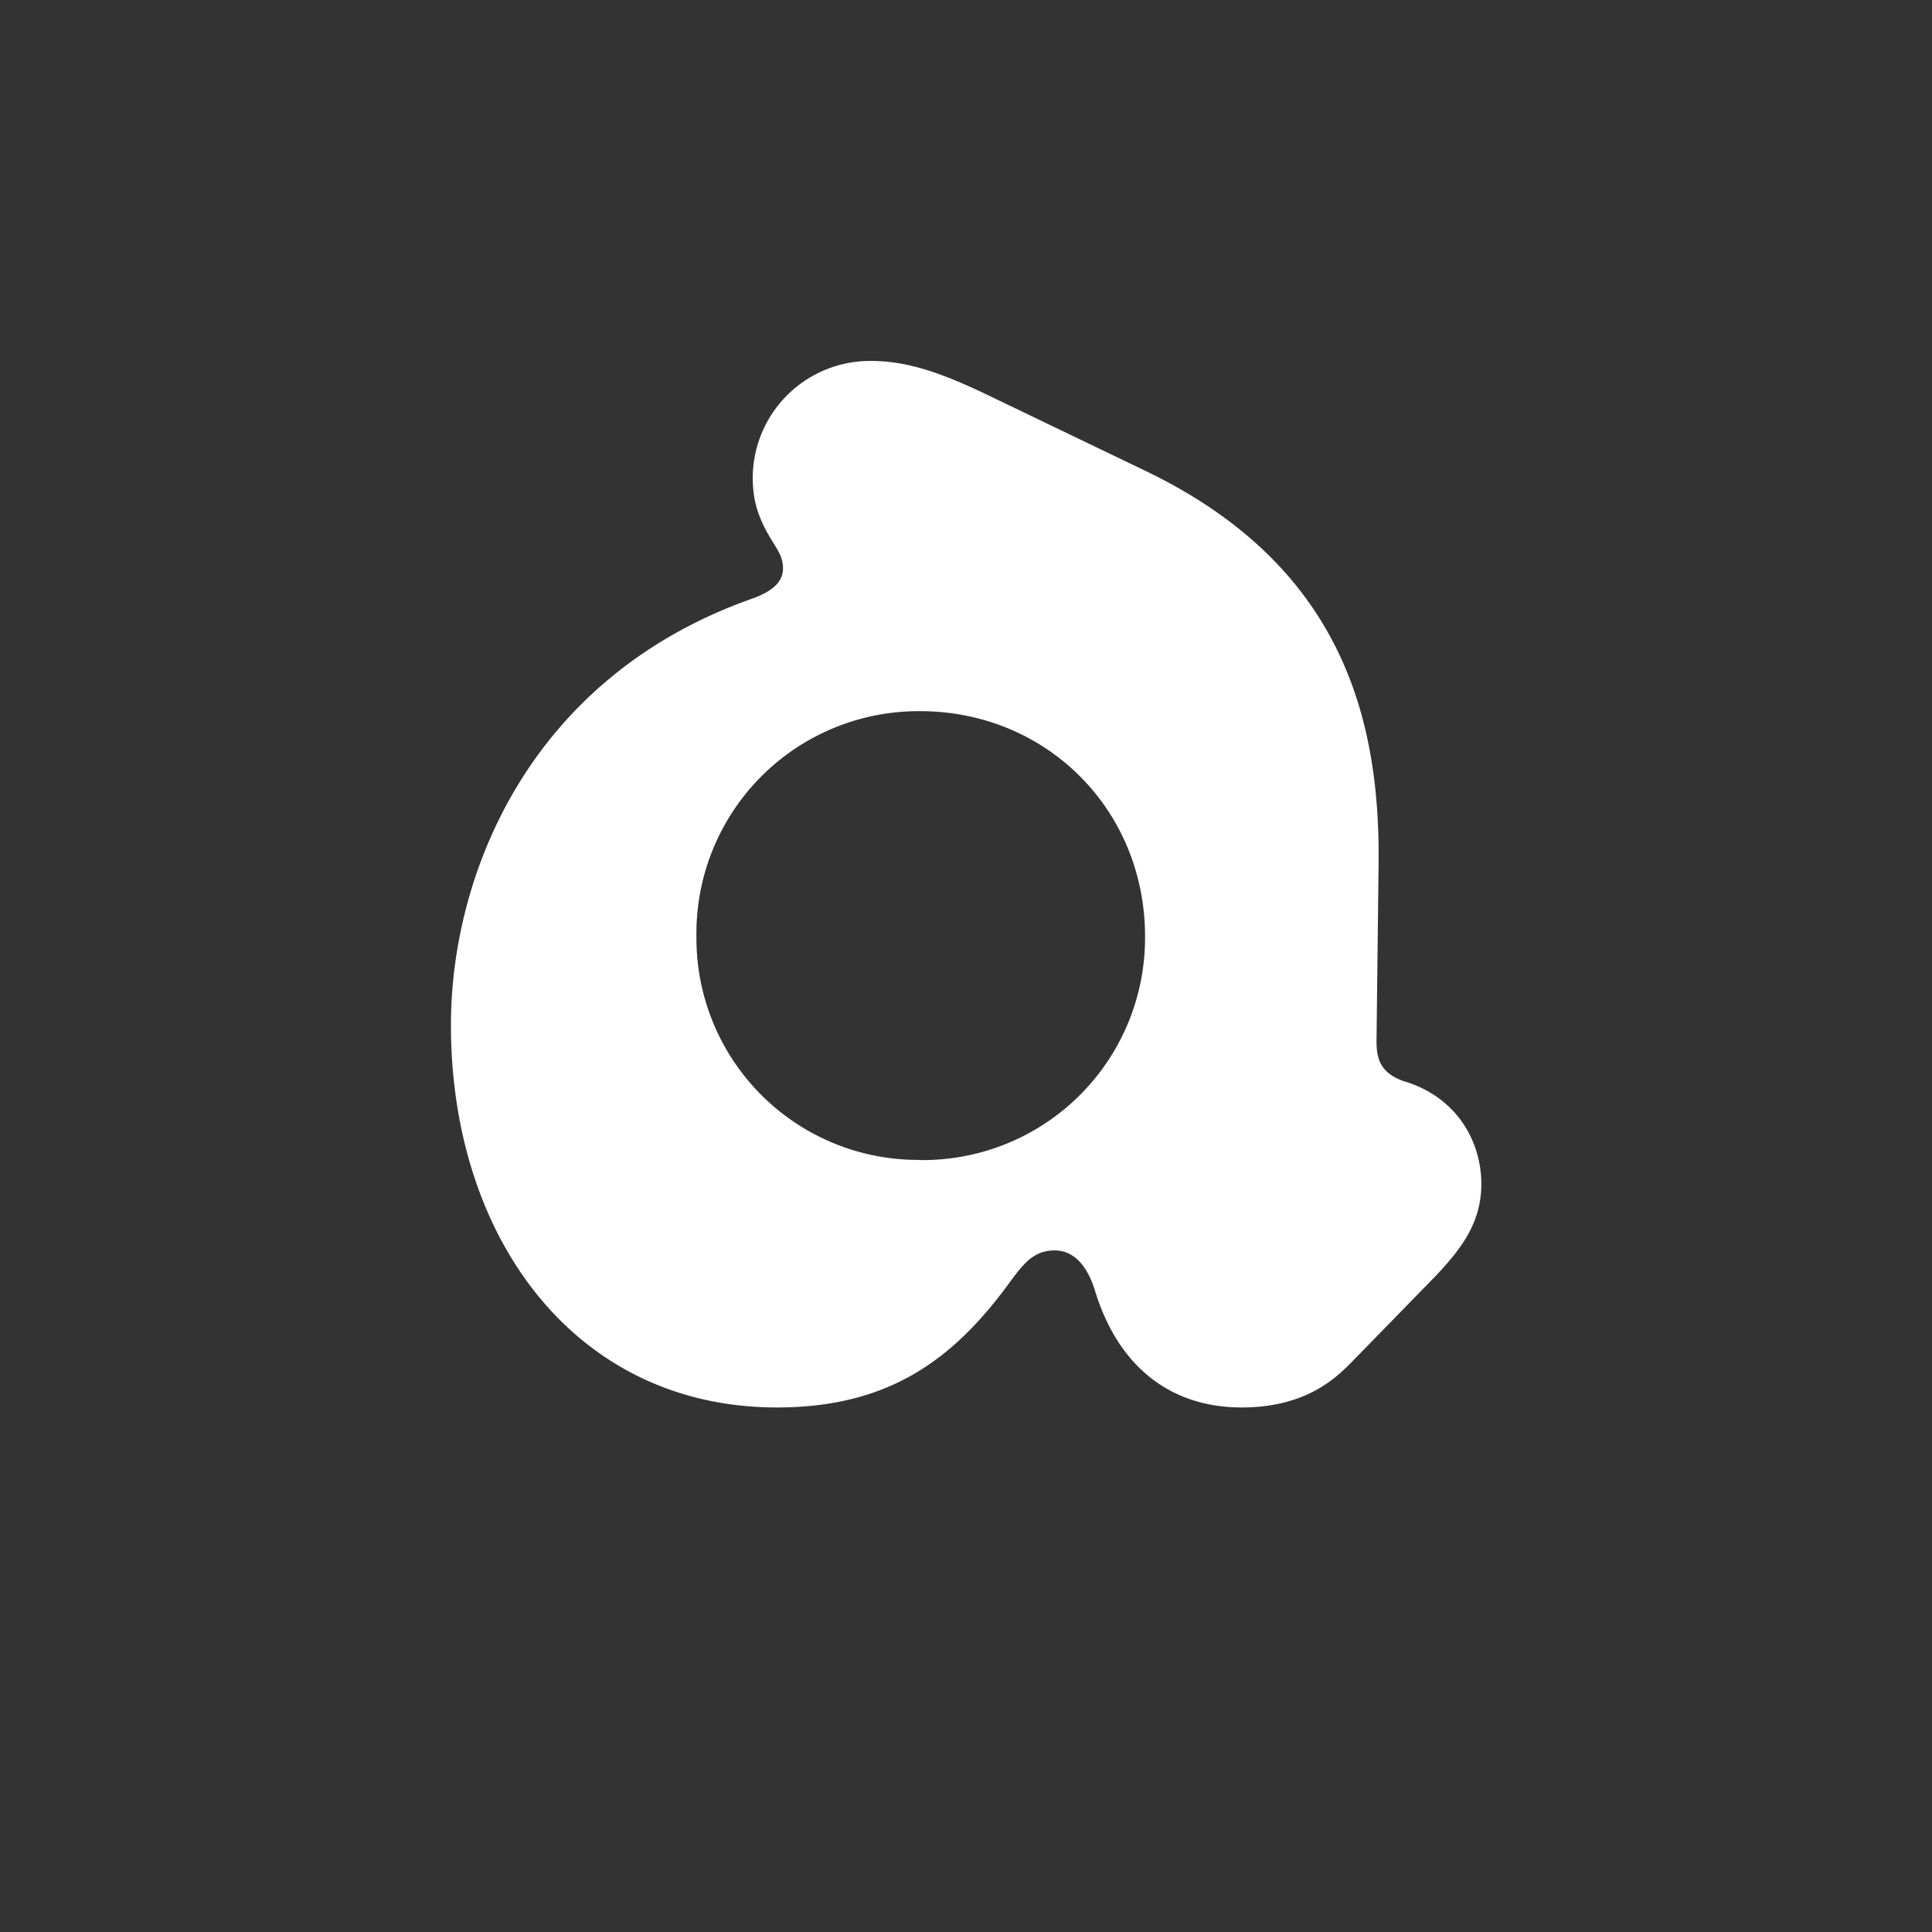 <?xml version='1.0' encoding='UTF-8'?>
<svg xmlns="http://www.w3.org/2000/svg" width="141.73px" height="141.73px" x="0px" y="0px" viewBox="0 0 141.73 141.73" enable-background="new 0 0 141.73 141.73"><rect x="0" y="0" width="141.73" height="141.73" fill="#333333" stroke="none"/><path fill="#fff" d="M103.05 79.34c-1.77-.6-2.07-1.63-2.07-2.96l.15-12.84c.15-10.78-2.66-22-16.98-28.94L72.5 29c-3.1-1.49-5.76-2.52-8.56-2.52a8.6 8.6 0 0 0-8.72 8.56c0 1.77.45 3.1 1.48 4.73.45.73.74 1.18.74 1.92 0 .88-.59 1.62-2.22 2.21-16.38 5.76-22.14 20.23-22.14 31.3 0 15.65 9.15 28.05 23.92 28.05 8.41 0 13.14-3.7 17.27-9.45.89-1.18 1.63-2.07 3.1-2.07 1.62 0 2.51 1.48 2.96 2.96 1.62 5.31 5.3 8.56 10.77 8.56 4.73 0 6.94-2.21 7.98-3.25l6.34-6.5c1.63-1.77 3.25-3.68 3.25-6.64 0-3.1-1.77-6.34-5.6-7.52m-35.6 5.75A16.26 16.26 0 0 1 51.09 68.7a16.3 16.3 0 0 1 16.39-16.53C76.77 52.17 84 59.4 84 68.7a16.3 16.3 0 0 1-16.54 16.4"/></svg>